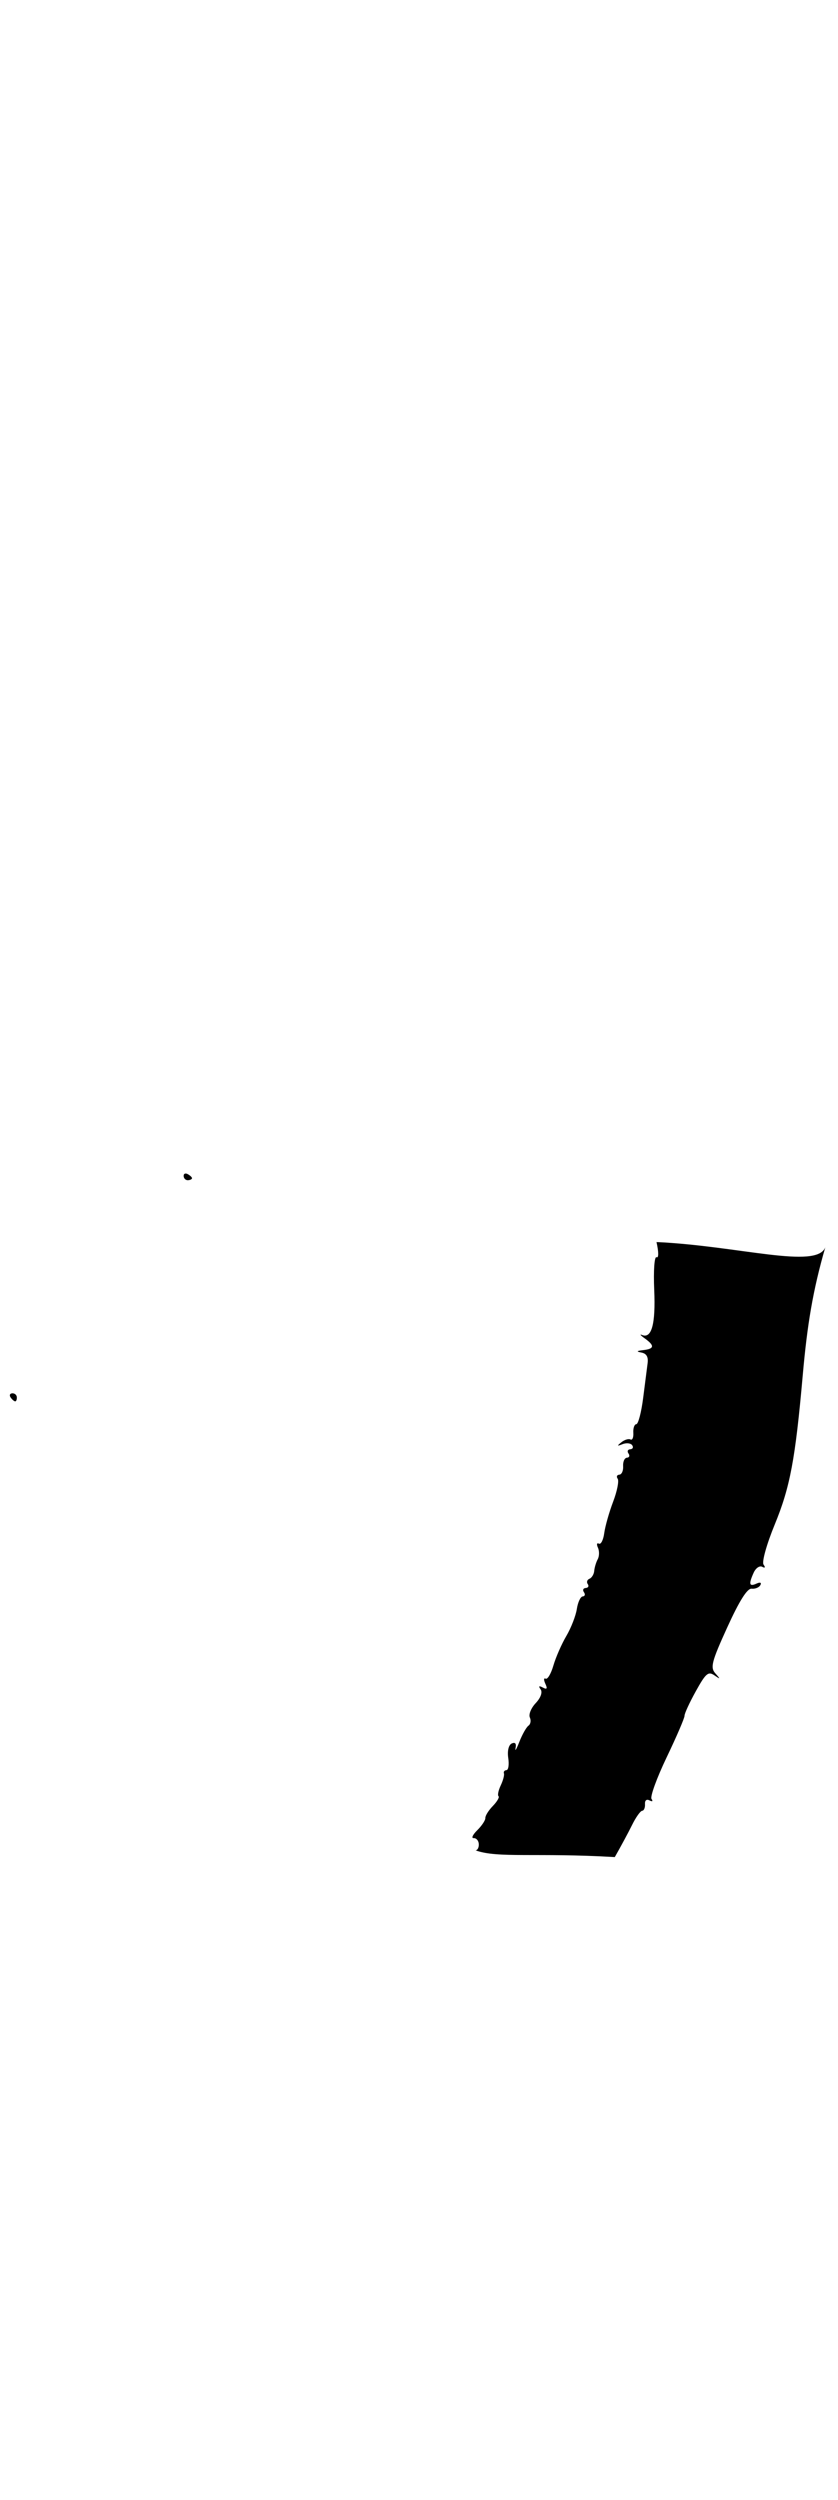 <?xml version="1.0" encoding="UTF-8" standalone="no"?>
<!-- Created with Inkscape (http://www.inkscape.org/) -->

<svg
   xmlns:dc="http://purl.org/dc/elements/1.1/"
   xmlns:cc="http://creativecommons.org/ns#"
   xmlns:rdf="http://www.w3.org/1999/02/22-rdf-syntax-ns#"
   xmlns:svg="http://www.w3.org/2000/svg"
   xmlns="http://www.w3.org/2000/svg"
   xmlns:sodipodi="http://sodipodi.sourceforge.net/DTD/sodipodi-0.dtd"
   xmlns:inkscape="http://www.inkscape.org/namespaces/inkscape"
   width="204.018"
   height="608.51"
   id="svg3142"
   version="1.1"
   inkscape:version="0.48.5 r10040"
   sodipodi:docname="special-rpm-3.svg">
  <defs
     id="defs3144" />
  <sodipodi:namedview
     id="base"
     pagecolor="#ffffff"
     bordercolor="#666666"
     borderopacity="1.0"
     inkscape:pageopacity="0.0"
     inkscape:pageshadow="2"
     inkscape:zoom="1.979899"
     inkscape:cx="221.61514"
     inkscape:cy="212.93796"
     inkscape:document-units="px"
     showgrid="false"
     fit-margin-top="0"
     fit-margin-left="0"
     fit-margin-right="0"
     fit-margin-bottom="0"
     inkscape:window-width="1280"
     inkscape:window-height="744"
     inkscape:window-x="0"
     inkscape:window-y="22"
     inkscape:window-maximized="1"
     inkscape:current-layer="svg3142" />
  <path
     inkscape:connector-curvature="0"
     style="fill:#000000"
     d="m 3.721,341.115 c -0.242,0.016 -0.747,-0.403 -1.121,-0.93 -0.375,-0.527 -0.206,-0.989 0.376,-1.026 0.581,-0.038 1.086,0.381 1.121,0.93 0.035,0.549 -0.133,1.011 -0.376,1.026 z"
     id="path3034"
     sodipodi:nodetypes="ccccc" />
  <path
     inkscape:connector-curvature="0"
     style="fill:#000000"
     d="m 45.679,285.792 c -0.571,-0.304 -1.007,-0.077 -0.969,0.505 0.038,0.581 0.517,1.028 1.066,0.992 0.549,-0.036 0.985,-0.263 0.969,-0.505 -0.016,-0.242 -0.495,-0.689 -1.066,-0.992 z"
     id="path3030"
     sodipodi:nodetypes="scccs" />
  <path
     inkscape:connector-curvature="0"
     style="fill:#000000"
     d="m 159.83,302.342 c 0.547,2.409 0.552,3.969 0.012,3.689 -0.521,-0.27 -0.773,3.252 -0.567,7.96 0.362,8.313 -0.627,11.946 -2.985,10.961 -0.644,-0.269 -0.343,0.105 0.668,0.83 2.46,1.764 2.374,2.543 -0.316,2.856 -1.685,0.196 -1.799,0.346 -0.461,0.604 1.199,0.232 1.683,1.059 1.49,2.543 -0.157,1.21 -0.648,5.041 -1.09,8.515 -0.442,3.473 -1.192,6.34 -1.665,6.371 -0.474,0.031 -0.802,0.98 -0.729,2.11 0.073,1.13 -0.24,1.856 -0.695,1.614 -0.455,-0.242 -1.45,0.063 -2.211,0.679 -1.135,0.919 -1.082,1.002 0.296,0.46 0.923,-0.363 1.972,-0.248 2.33,0.256 0.358,0.504 0.15,0.949 -0.464,0.988 -0.614,0.04 -0.809,0.503 -0.434,1.03 0.375,0.527 0.206,0.989 -0.376,1.026 -0.581,0.038 -0.999,0.966 -0.928,2.064 0.071,1.098 -0.347,2.027 -0.928,2.064 -0.581,0.038 -0.76,0.486 -0.397,0.996 0.363,0.51 -0.136,3.023 -1.108,5.583 -0.972,2.561 -1.949,6.013 -2.171,7.672 -0.222,1.659 -0.808,2.801 -1.302,2.537 -0.495,-0.263 -0.597,0.18 -0.227,0.985 0.37,0.805 0.347,2.07 -0.052,2.811 -0.399,0.741 -0.782,2.019 -0.853,2.841 -0.07,0.821 -0.594,1.683 -1.163,1.914 -0.57,0.232 -0.755,0.816 -0.412,1.297 0.343,0.482 0.121,0.909 -0.493,0.948 -0.614,0.04 -0.809,0.503 -0.434,1.03 0.375,0.527 0.241,0.986 -0.296,1.021 -0.538,0.035 -1.184,1.414 -1.436,3.066 -0.252,1.651 -1.403,4.608 -2.557,6.57 -1.154,1.962 -2.572,5.201 -3.151,7.198 -0.58,1.997 -1.431,3.431 -1.891,3.186 -0.461,-0.245 -0.492,0.306 -0.069,1.224 0.562,1.223 0.4,1.474 -0.607,0.939 -0.945,-0.503 -1.112,-0.363 -0.536,0.448 0.499,0.702 0.013,2.054 -1.2,3.341 -1.121,1.189 -1.764,2.76 -1.428,3.491 0.336,0.731 0.187,1.631 -0.332,2 -0.519,0.369 -1.519,2.139 -2.222,3.934 -0.703,1.795 -1.12,2.486 -0.925,1.537 0.231,-1.128 -0.088,-1.521 -0.933,-1.134 -0.75,0.345 -1.103,1.809 -0.847,3.511 0.242,1.606 0.046,2.945 -0.436,2.976 -0.482,0.031 -0.759,0.387 -0.615,0.791 0.143,0.404 -0.207,1.72 -0.778,2.925 -0.571,1.205 -0.813,2.388 -0.538,2.63 0.275,0.242 -0.348,1.313 -1.384,2.381 -1.036,1.068 -1.856,2.38 -1.822,2.917 0.035,0.537 -0.85,1.877 -1.965,2.978 -1.115,1.101 -1.51,1.969 -0.877,1.928 0.633,-0.041 1.194,0.599 1.247,1.422 0.053,0.823 -0.298,1.522 -0.78,1.554 5.329,1.968 14.925,0.523 33.887,1.638 1.417,-2.474 3.321,-6.011 4.232,-7.861 0.91,-1.85 2.007,-3.387 2.438,-3.414 0.43,-0.028 0.737,-0.751 0.682,-1.606 -0.06,-0.922 0.388,-1.296 1.097,-0.918 0.69,0.367 0.901,0.22 0.498,-0.348 -0.385,-0.542 1.277,-5.116 3.695,-10.164 2.417,-5.048 4.37,-9.589 4.339,-10.09 -0.032,-0.501 1.203,-3.184 2.743,-5.963 2.425,-4.376 3.028,-4.896 4.509,-3.887 1.517,1.034 1.545,0.981 0.249,-0.469 -1.273,-1.424 -0.9,-2.863 2.906,-11.211 2.954,-6.48 4.873,-9.52 5.932,-9.401 0.861,0.097 1.818,-0.298 2.126,-0.878 0.329,-0.619 -0.063,-0.767 -0.95,-0.359 -1.77,0.814 -1.946,0.118 -0.676,-2.674 0.507,-1.114 1.437,-1.752 2.067,-1.416 0.706,0.376 0.833,0.17 0.331,-0.536 -0.453,-0.637 0.751,-4.957 2.712,-9.728 3.758,-9.146 5.013,-15.833 6.837,-36.424 1.078,-12.169 2.445,-20.584 5.493,-31.109 -2.063,5.472 -21.102,-0.342 -41.105,-1.253 z"
     id="path3104"
     sodipodi:nodetypes="ccscccccccccccscscsccccsssccsccccsscccccsccccccccccccccccccccccccccccsccccsscc" />
</svg>
